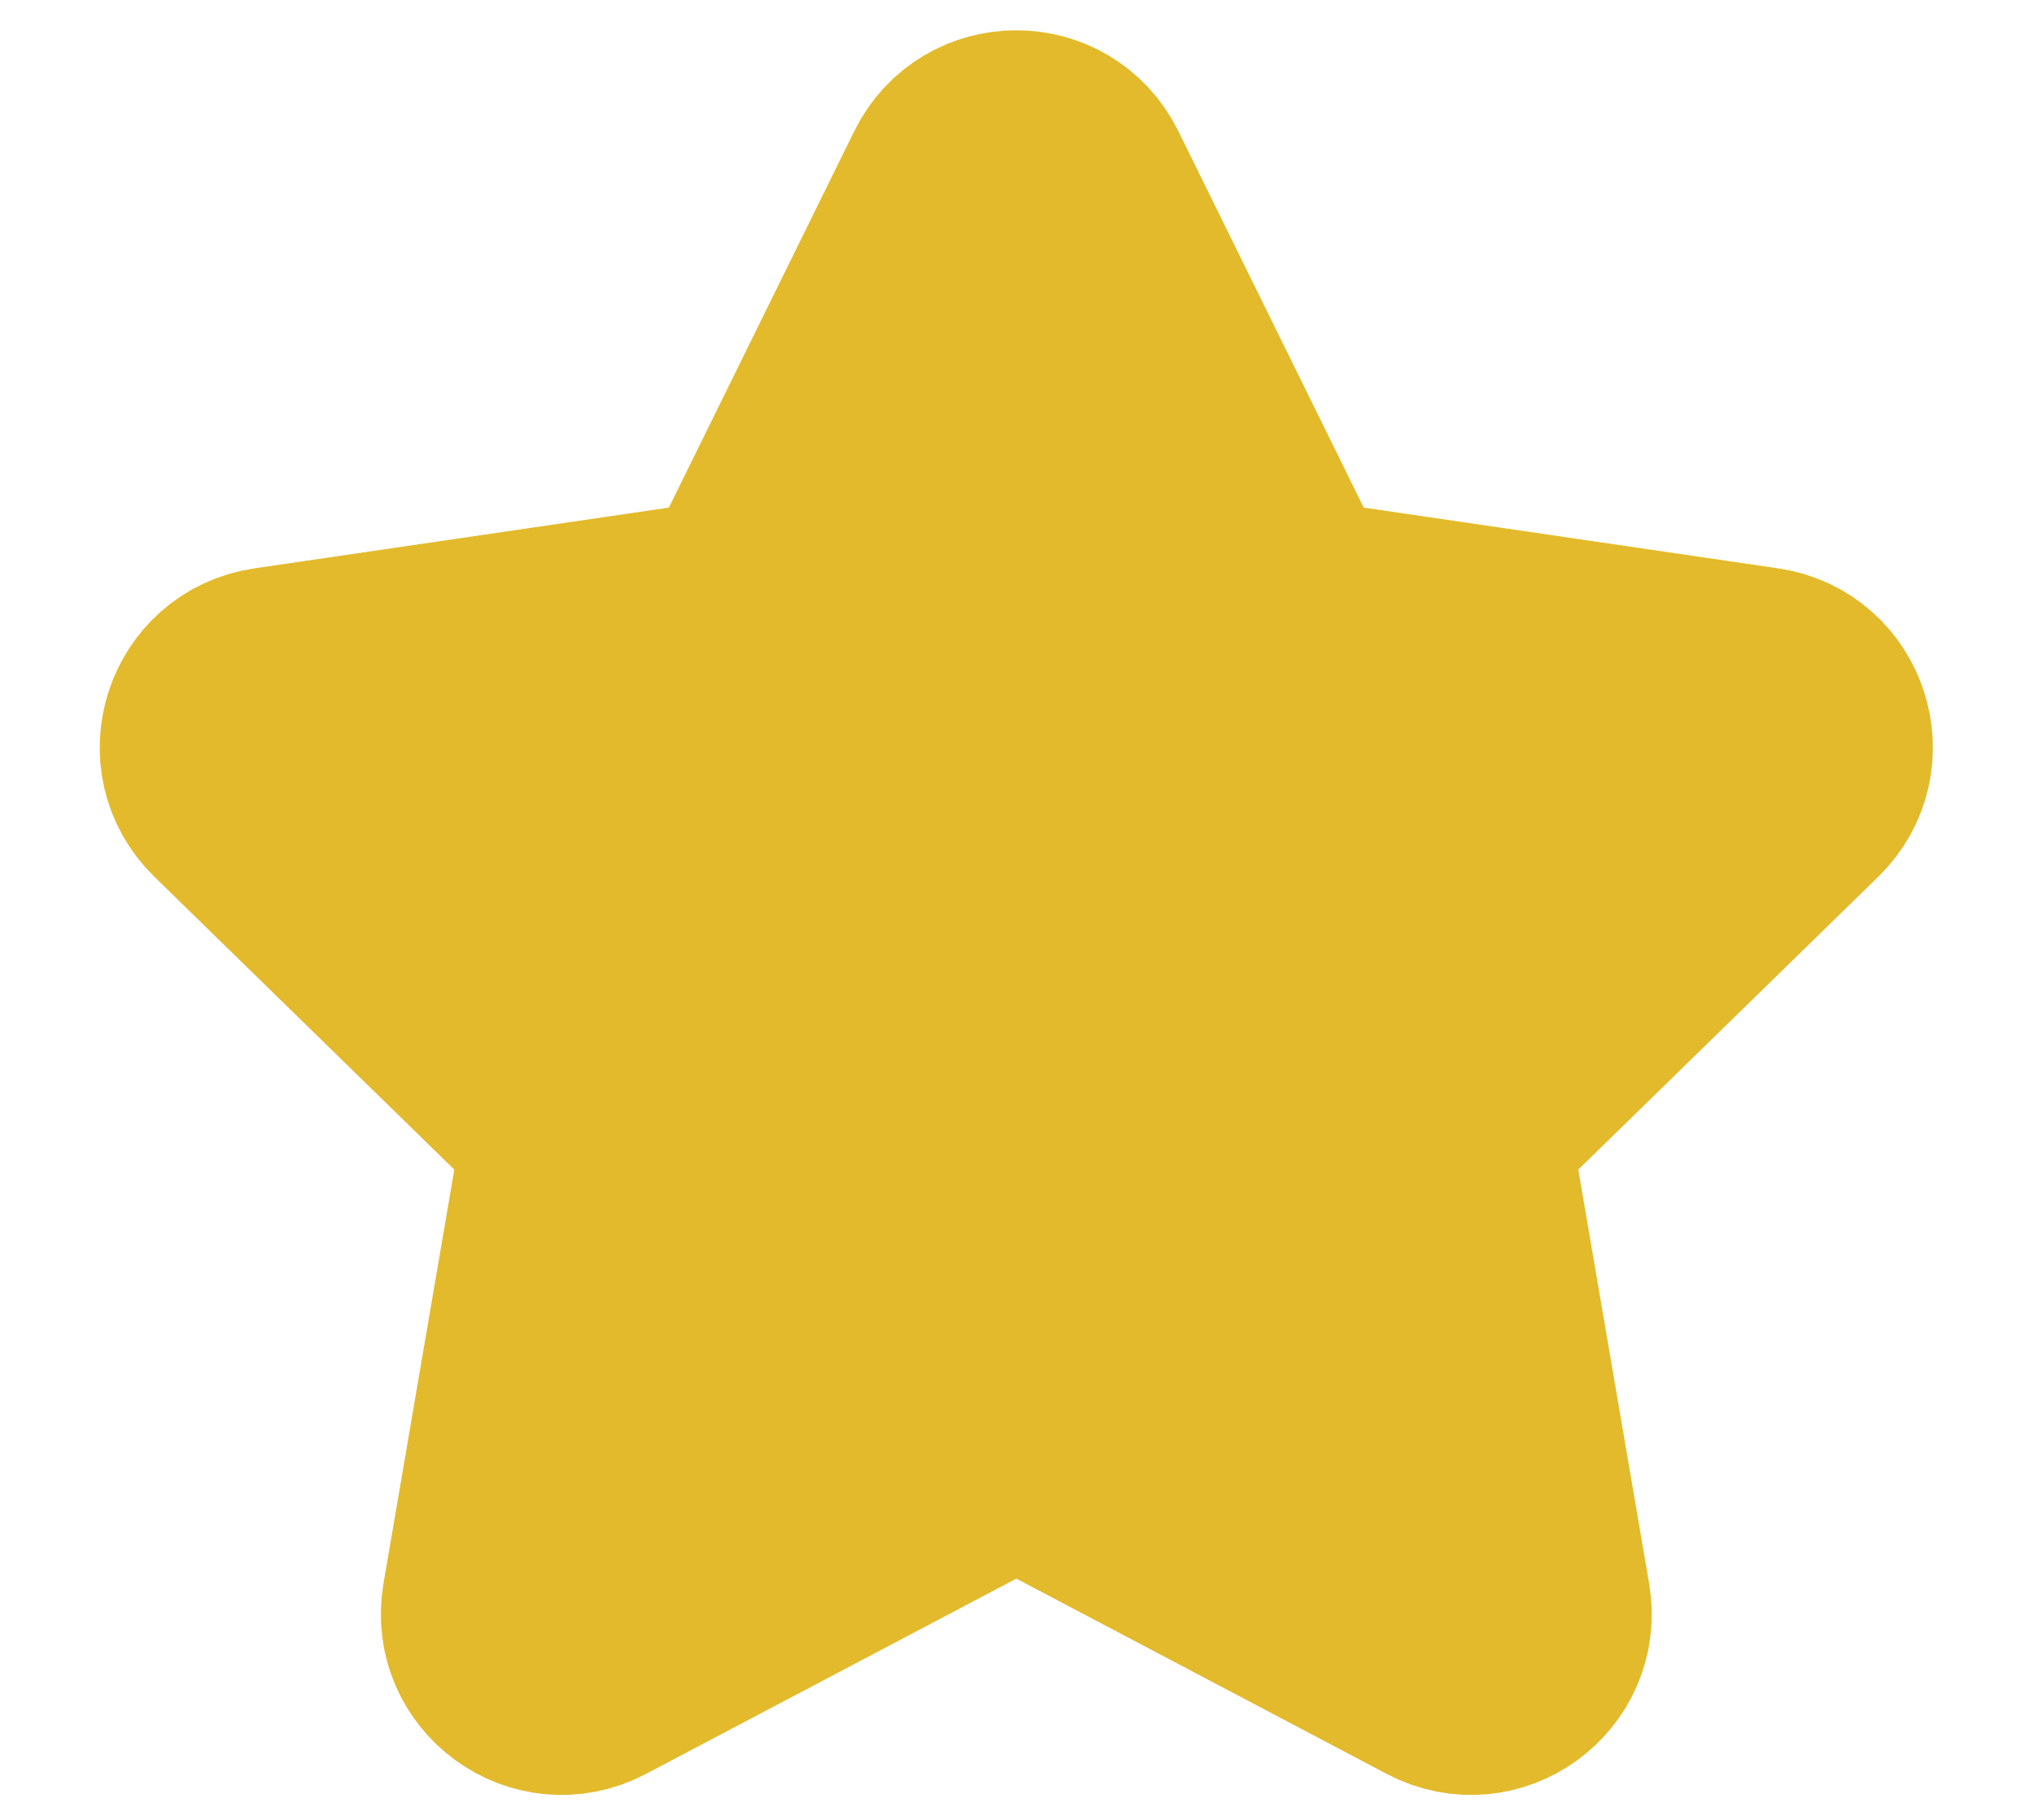 <svg width="19" height="17" viewBox="0 0 19 17" fill="none" xmlns="http://www.w3.org/2000/svg">
<path d="M6.913 5.655L8.877 1.667C9.129 1.155 9.858 1.155 10.11 1.667L12.074 5.655L16.467 6.299C17.03 6.382 17.255 7.076 16.847 7.474L13.669 10.577L14.419 14.96C14.515 15.523 13.926 15.952 13.422 15.687L9.494 13.616L5.566 15.687C5.061 15.952 4.472 15.523 4.568 14.96L5.318 10.577L2.14 7.474C1.732 7.076 1.957 6.382 2.52 6.299L6.913 5.655Z" fill="#E3BA2B" stroke="#E3BA2B" stroke-width="2" stroke-linecap="round" stroke-linejoin="round"/>
</svg>
